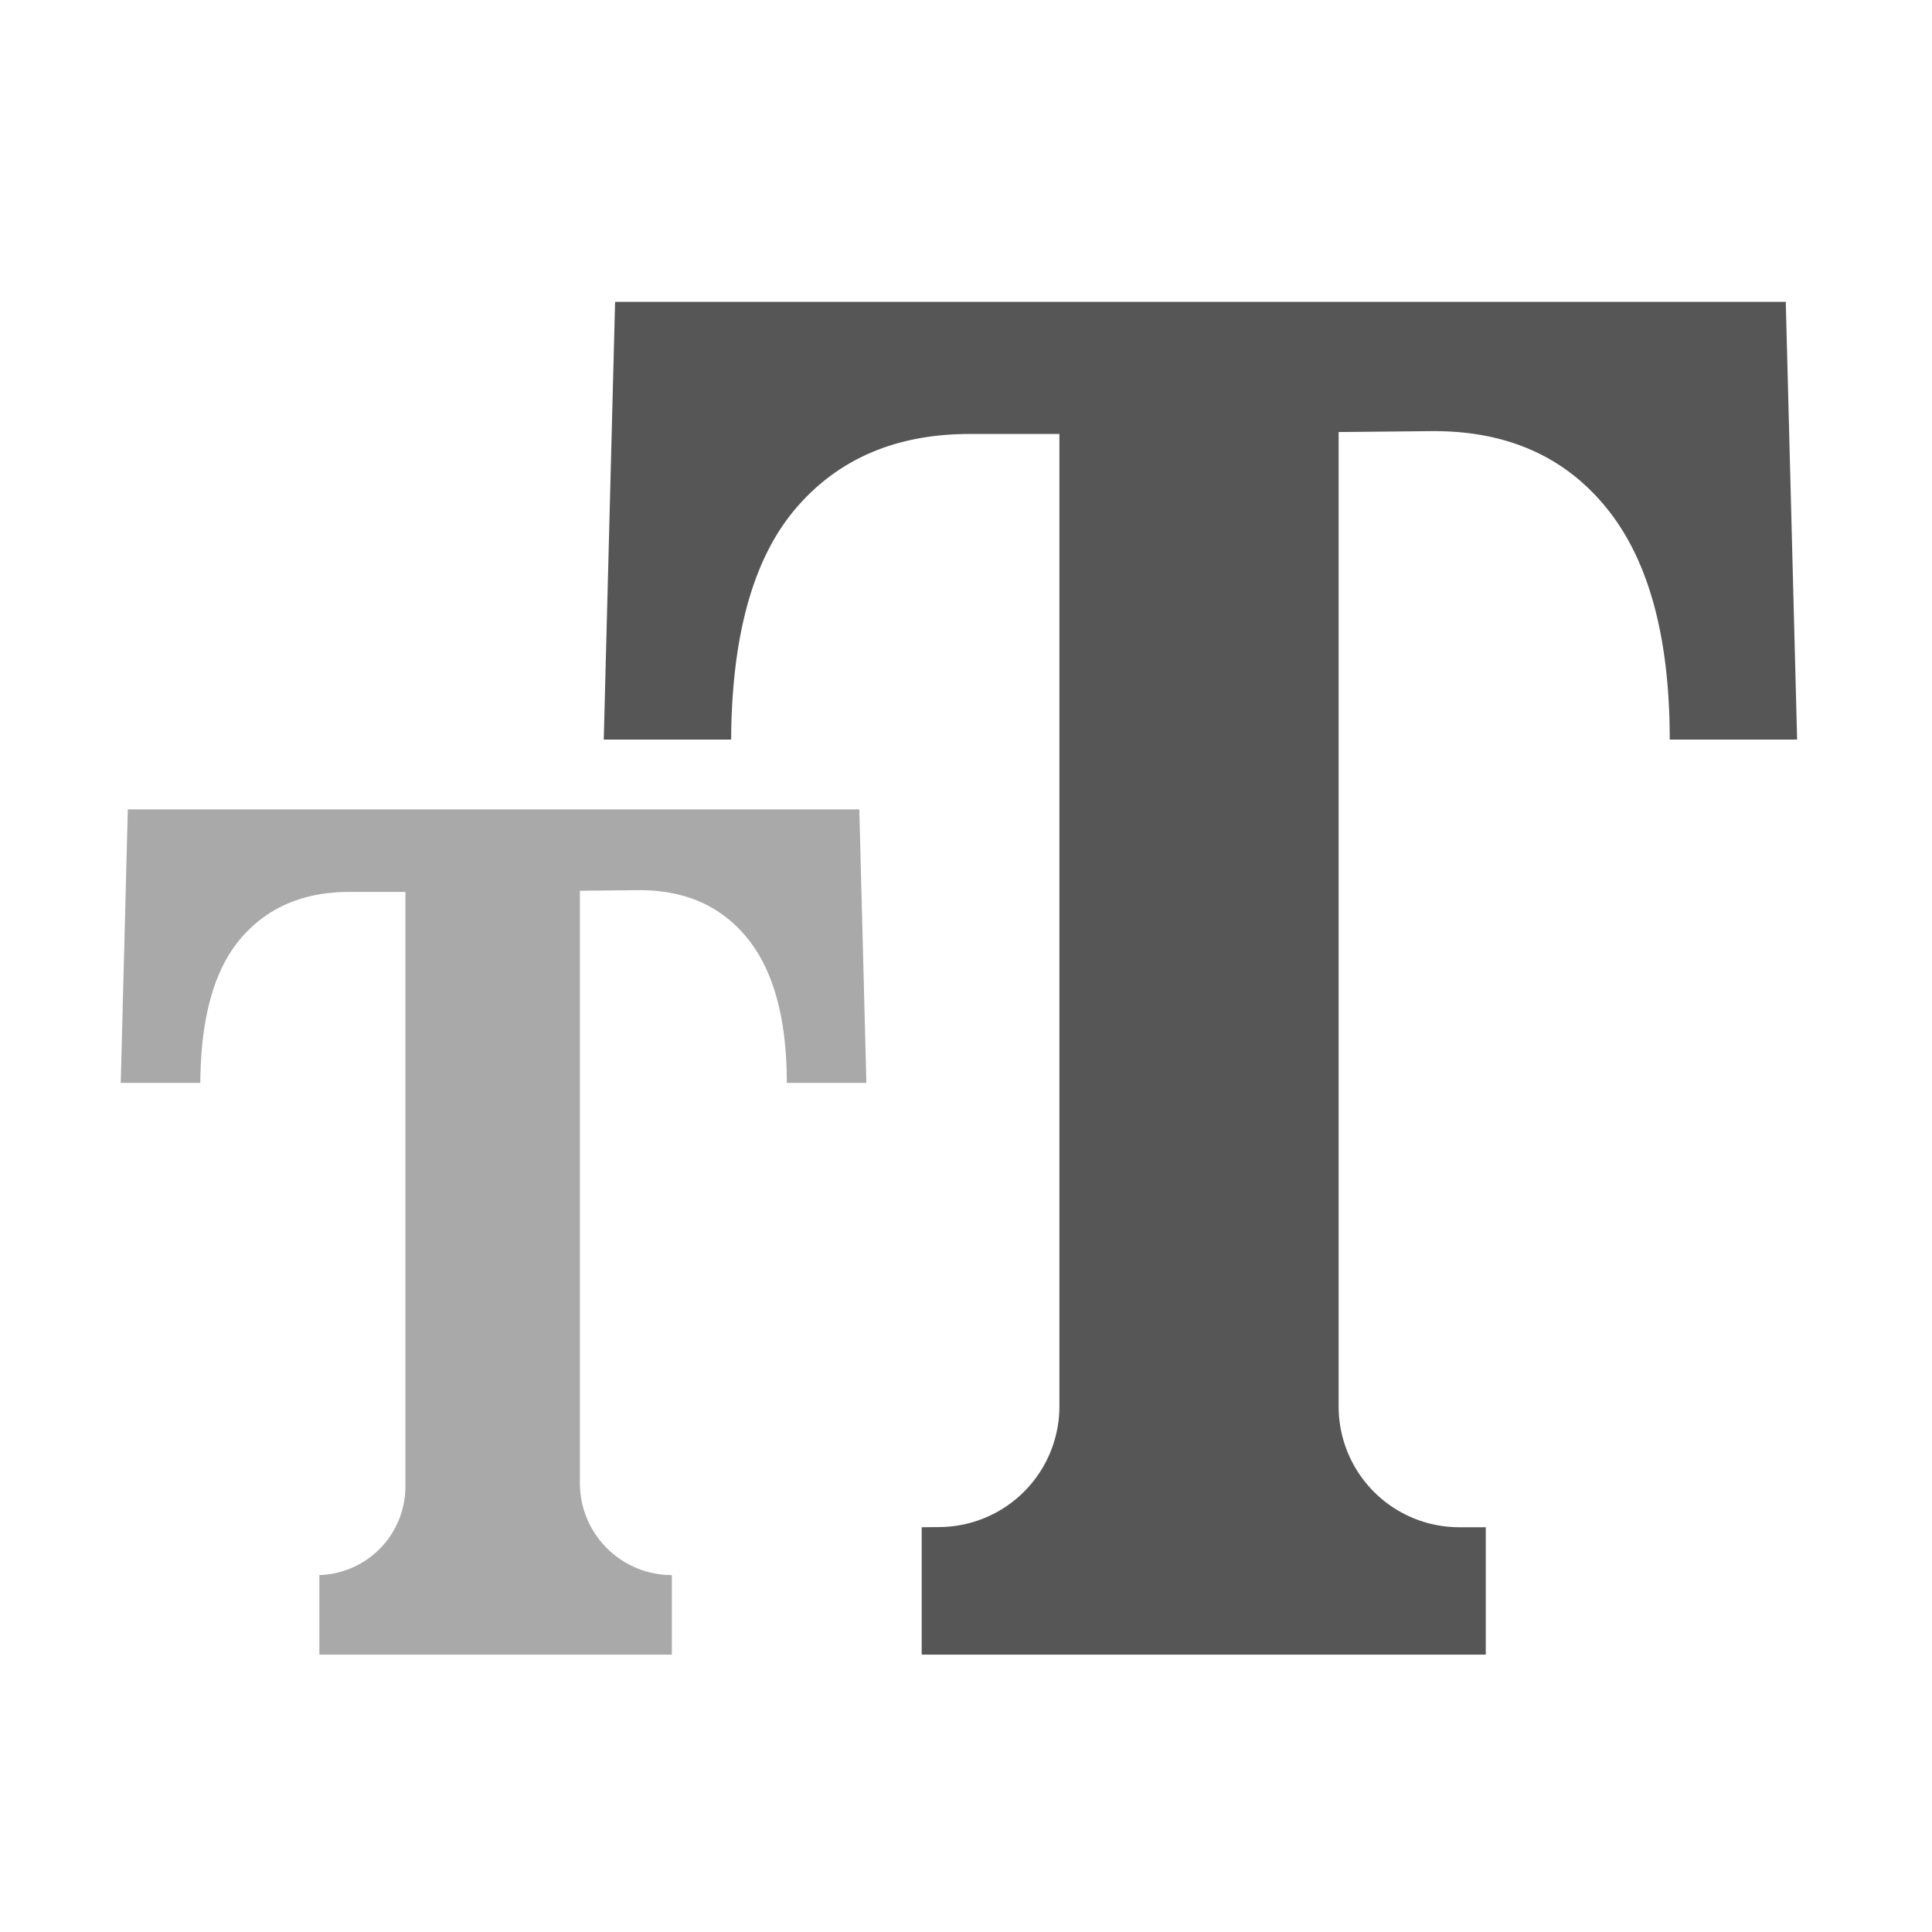 <?xml version="1.0" standalone="no"?><!DOCTYPE svg PUBLIC "-//W3C//DTD SVG 1.1//EN" "http://www.w3.org/Graphics/SVG/1.1/DTD/svg11.dtd"><svg t="1607423665106" class="icon" viewBox="0 0 1024 1024" version="1.1" xmlns="http://www.w3.org/2000/svg" p-id="6466" xmlns:xlink="http://www.w3.org/1999/xlink" width="200" height="200"><defs><style type="text/css"></style></defs><path d="M946.496 160l6.016 232h-67.52c0-54.336-11.168-95.264-33.504-122.752-22.336-27.52-53.312-41.088-92.992-40.736l-48.992 0.48v516.48a64 64 0 0 0 64 64h13.984v67.52h-298.976v-67.52l9.408-0.096a64 64 0 0 0 63.584-64V230.016h-47.52c-38.976 0-69.76 13.152-92.224 39.488-22.496 26.336-33.92 67.168-34.24 122.496H320L326.016 160h620.48z" fill="#565656" p-id="6467"></path><path d="M455.456 428.992l3.744 144.96h-42.176c0-33.92-6.976-59.52-20.928-76.704-13.952-17.184-33.312-25.664-58.112-25.44l-30.624 0.32v313.952c0 26.912 21.824 48.736 48.736 48.736v42.176H169.28v-42.176a47.008 47.008 0 0 0 45.6-46.976v-315.104h-29.664c-24.384 0-43.584 8.224-57.632 24.672-14.08 16.48-21.184 41.984-21.408 76.544H64l3.744-144.96h387.712z" fill="#A9A9A9" p-id="6468"></path></svg>